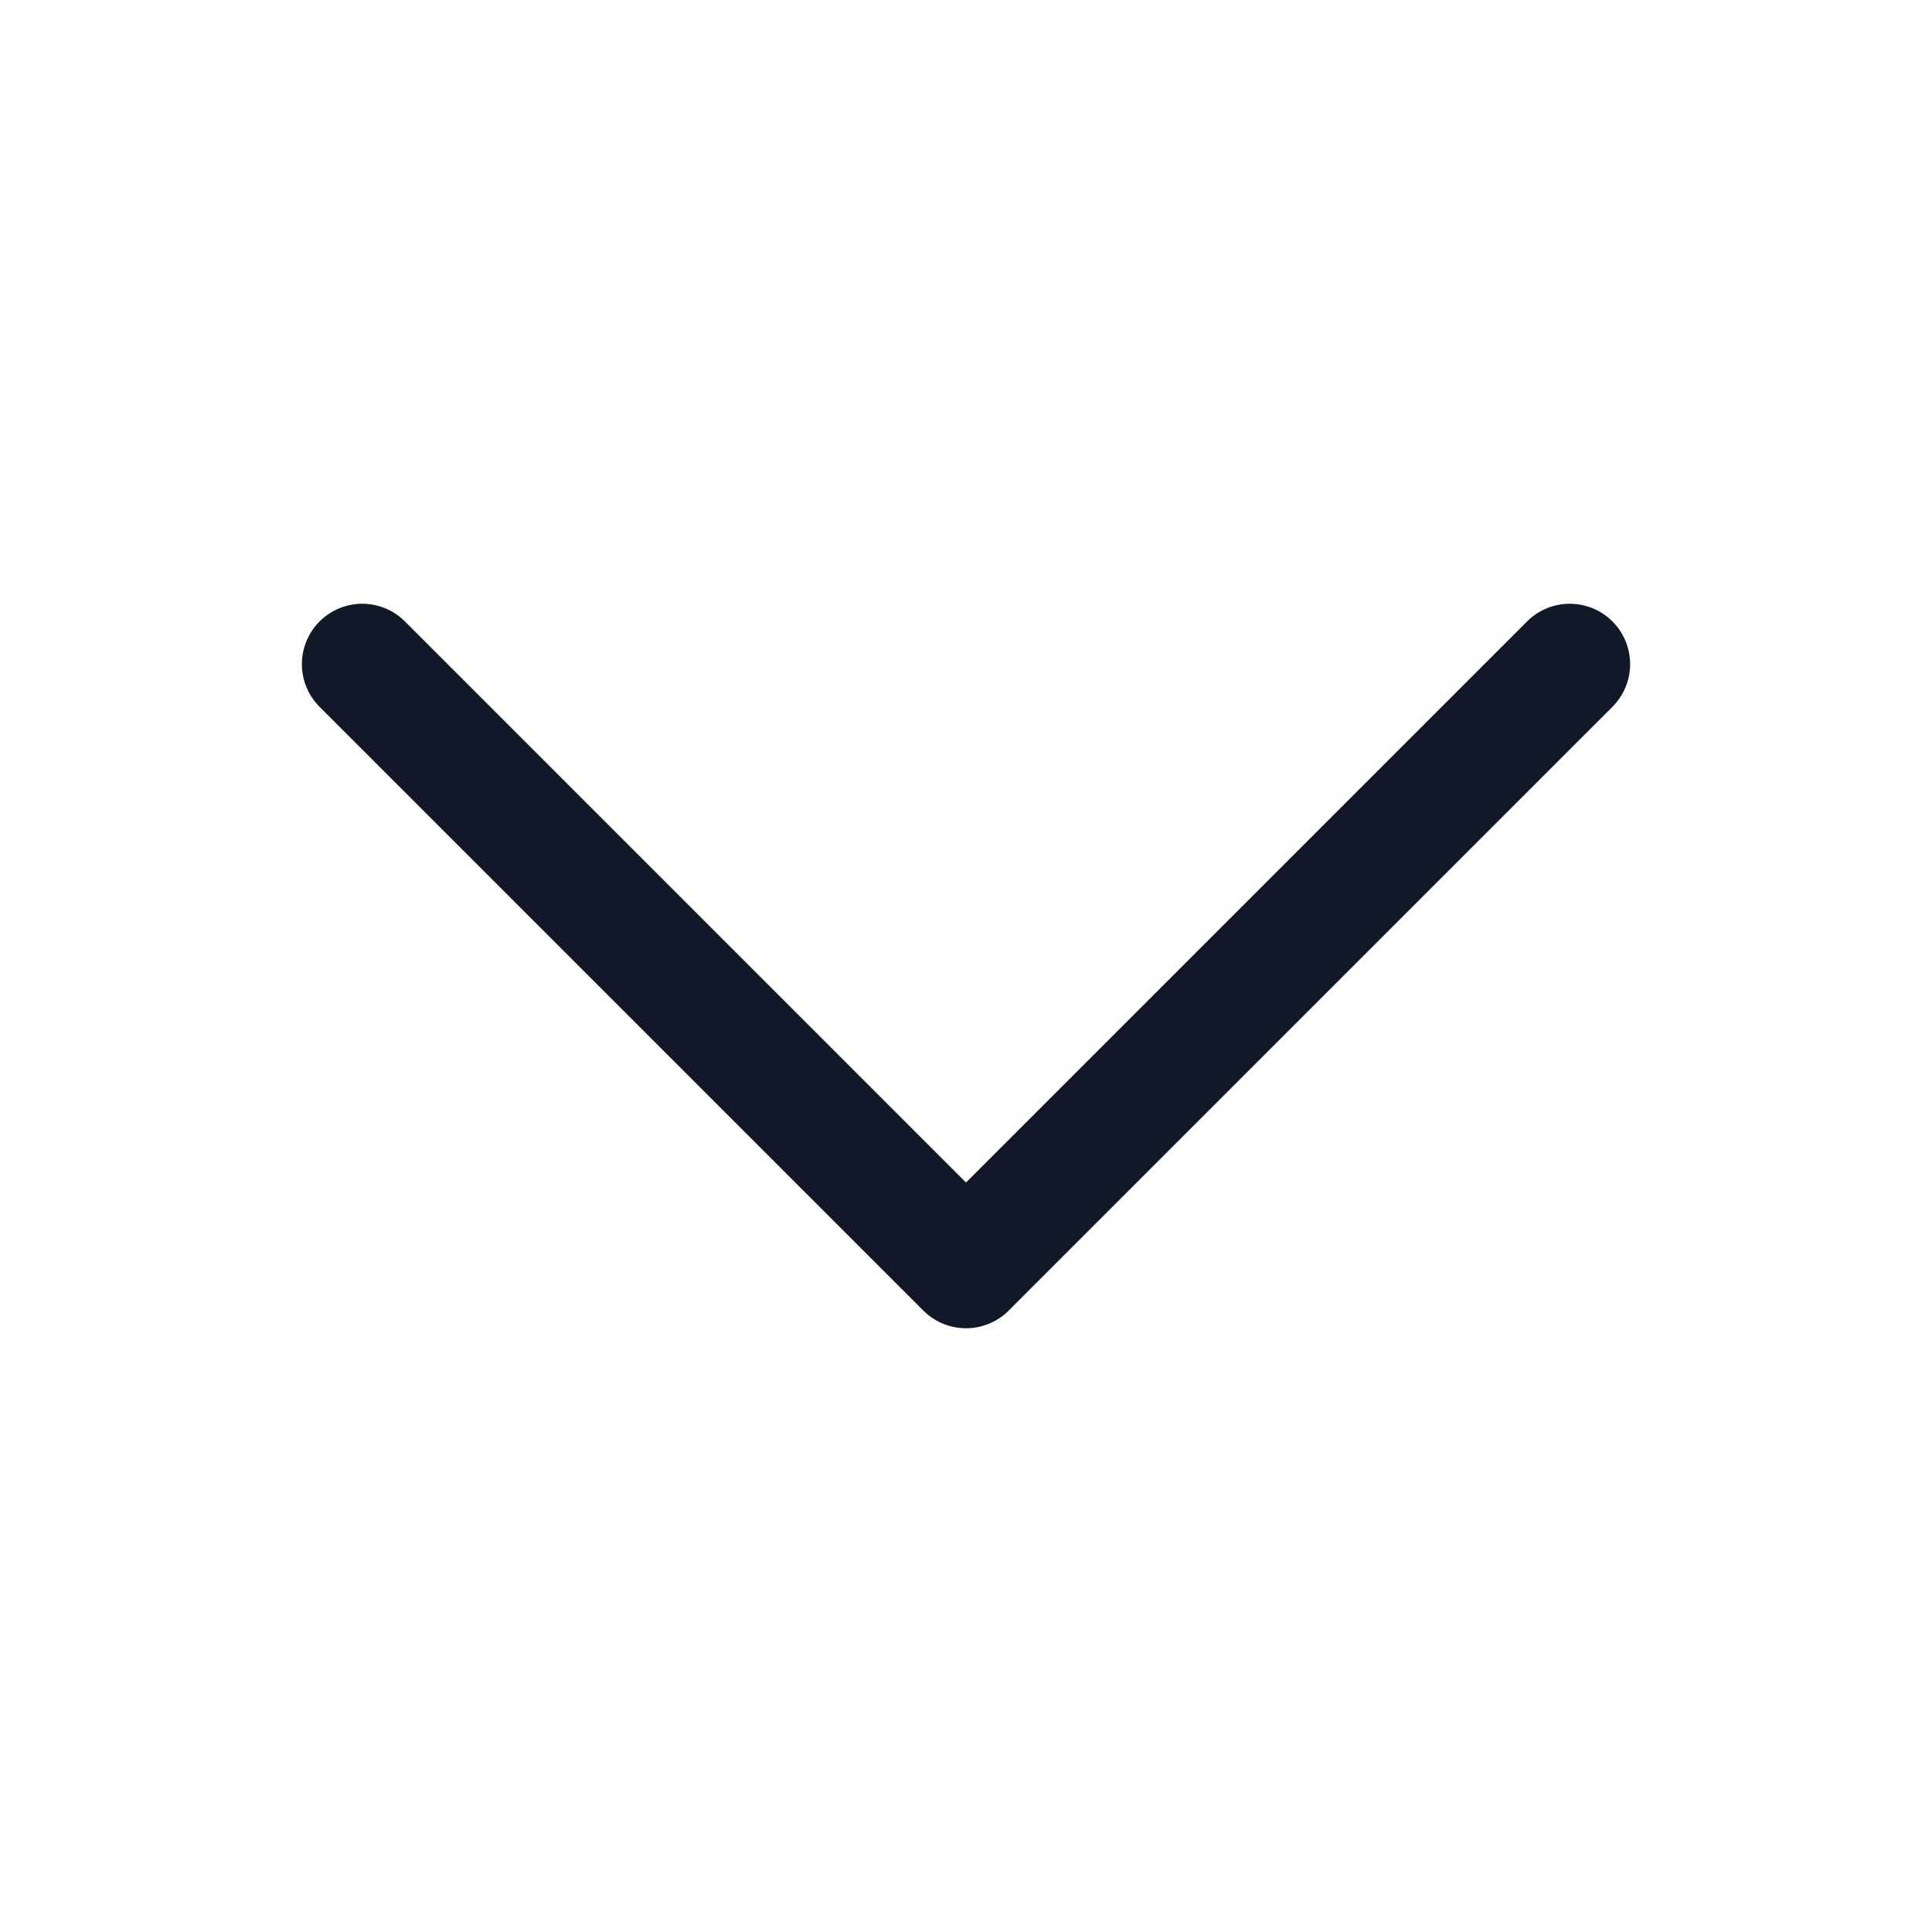 <svg width="32" height="32" viewBox="0 0 32 32" fill="none" xmlns="http://www.w3.org/2000/svg">
<path d="M26 11L16 21L6 11" stroke="#111827" stroke-width="2" stroke-linecap="round" stroke-linejoin="round"/>
</svg>
